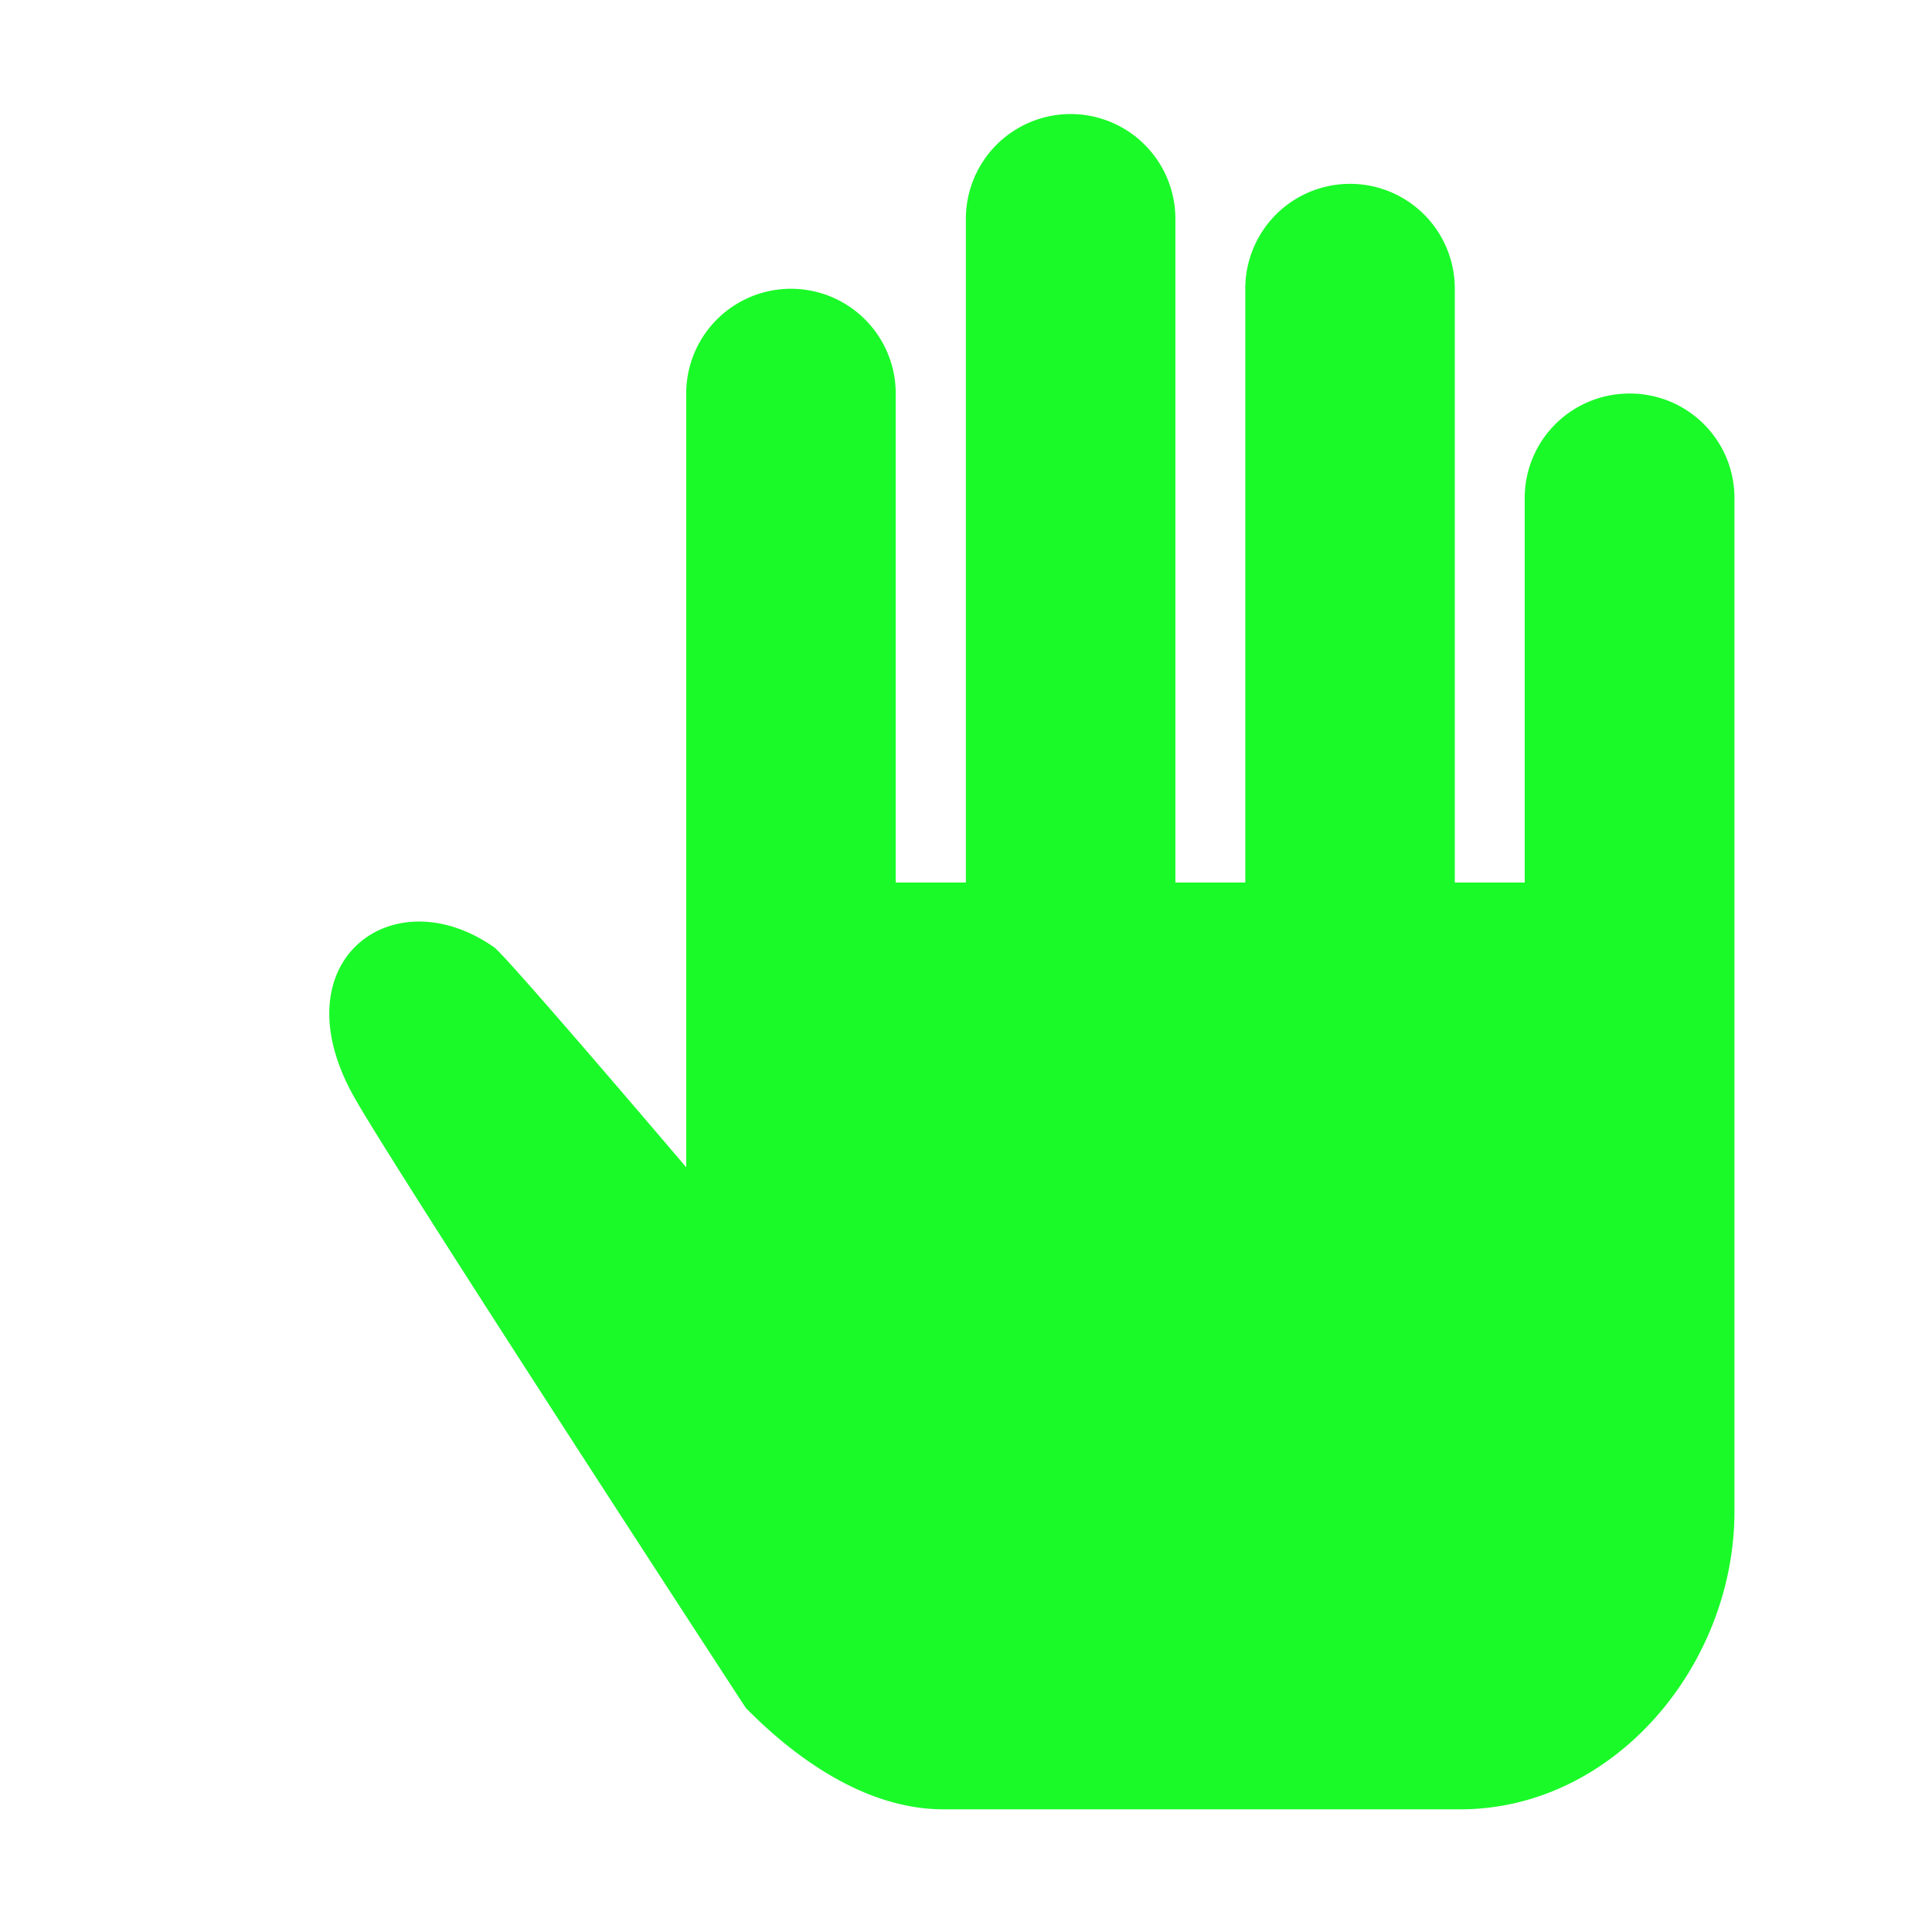<?xml version="1.0" standalone="no"?><!DOCTYPE svg PUBLIC "-//W3C//DTD SVG 1.1//EN" "http://www.w3.org/Graphics/SVG/1.1/DTD/svg11.dtd"><svg t="1577108434406" class="icon" viewBox="0 0 1024 1024" version="1.1" xmlns="http://www.w3.org/2000/svg" p-id="4569" xmlns:xlink="http://www.w3.org/1999/xlink" width="200" height="200"><defs><style type="text/css"></style></defs><path d="M919.296 264v537.088c0 81.536-63.808 157.888-145.344 157.888h-273.92c-40 0-77.056-25.6-104.768-53.76 0 0-184-282.112-207.36-323.392-40.896-72.128 20.096-117.568 73.984-79.744 6.656 4.672 101.824 116.608 101.824 116.608V208.576a55.488 55.488 0 1 1 111.04 0v259.2h37.184V115.968a55.424 55.424 0 1 1 111.04 0v351.808h37.056V152.96a55.488 55.488 0 1 1 111.04 0v314.816h37.056V264c0-30.656 24.832-55.424 55.616-55.424s55.552 24.768 55.552 55.424z" p-id="4570" fill="#1afa29"></path></svg>